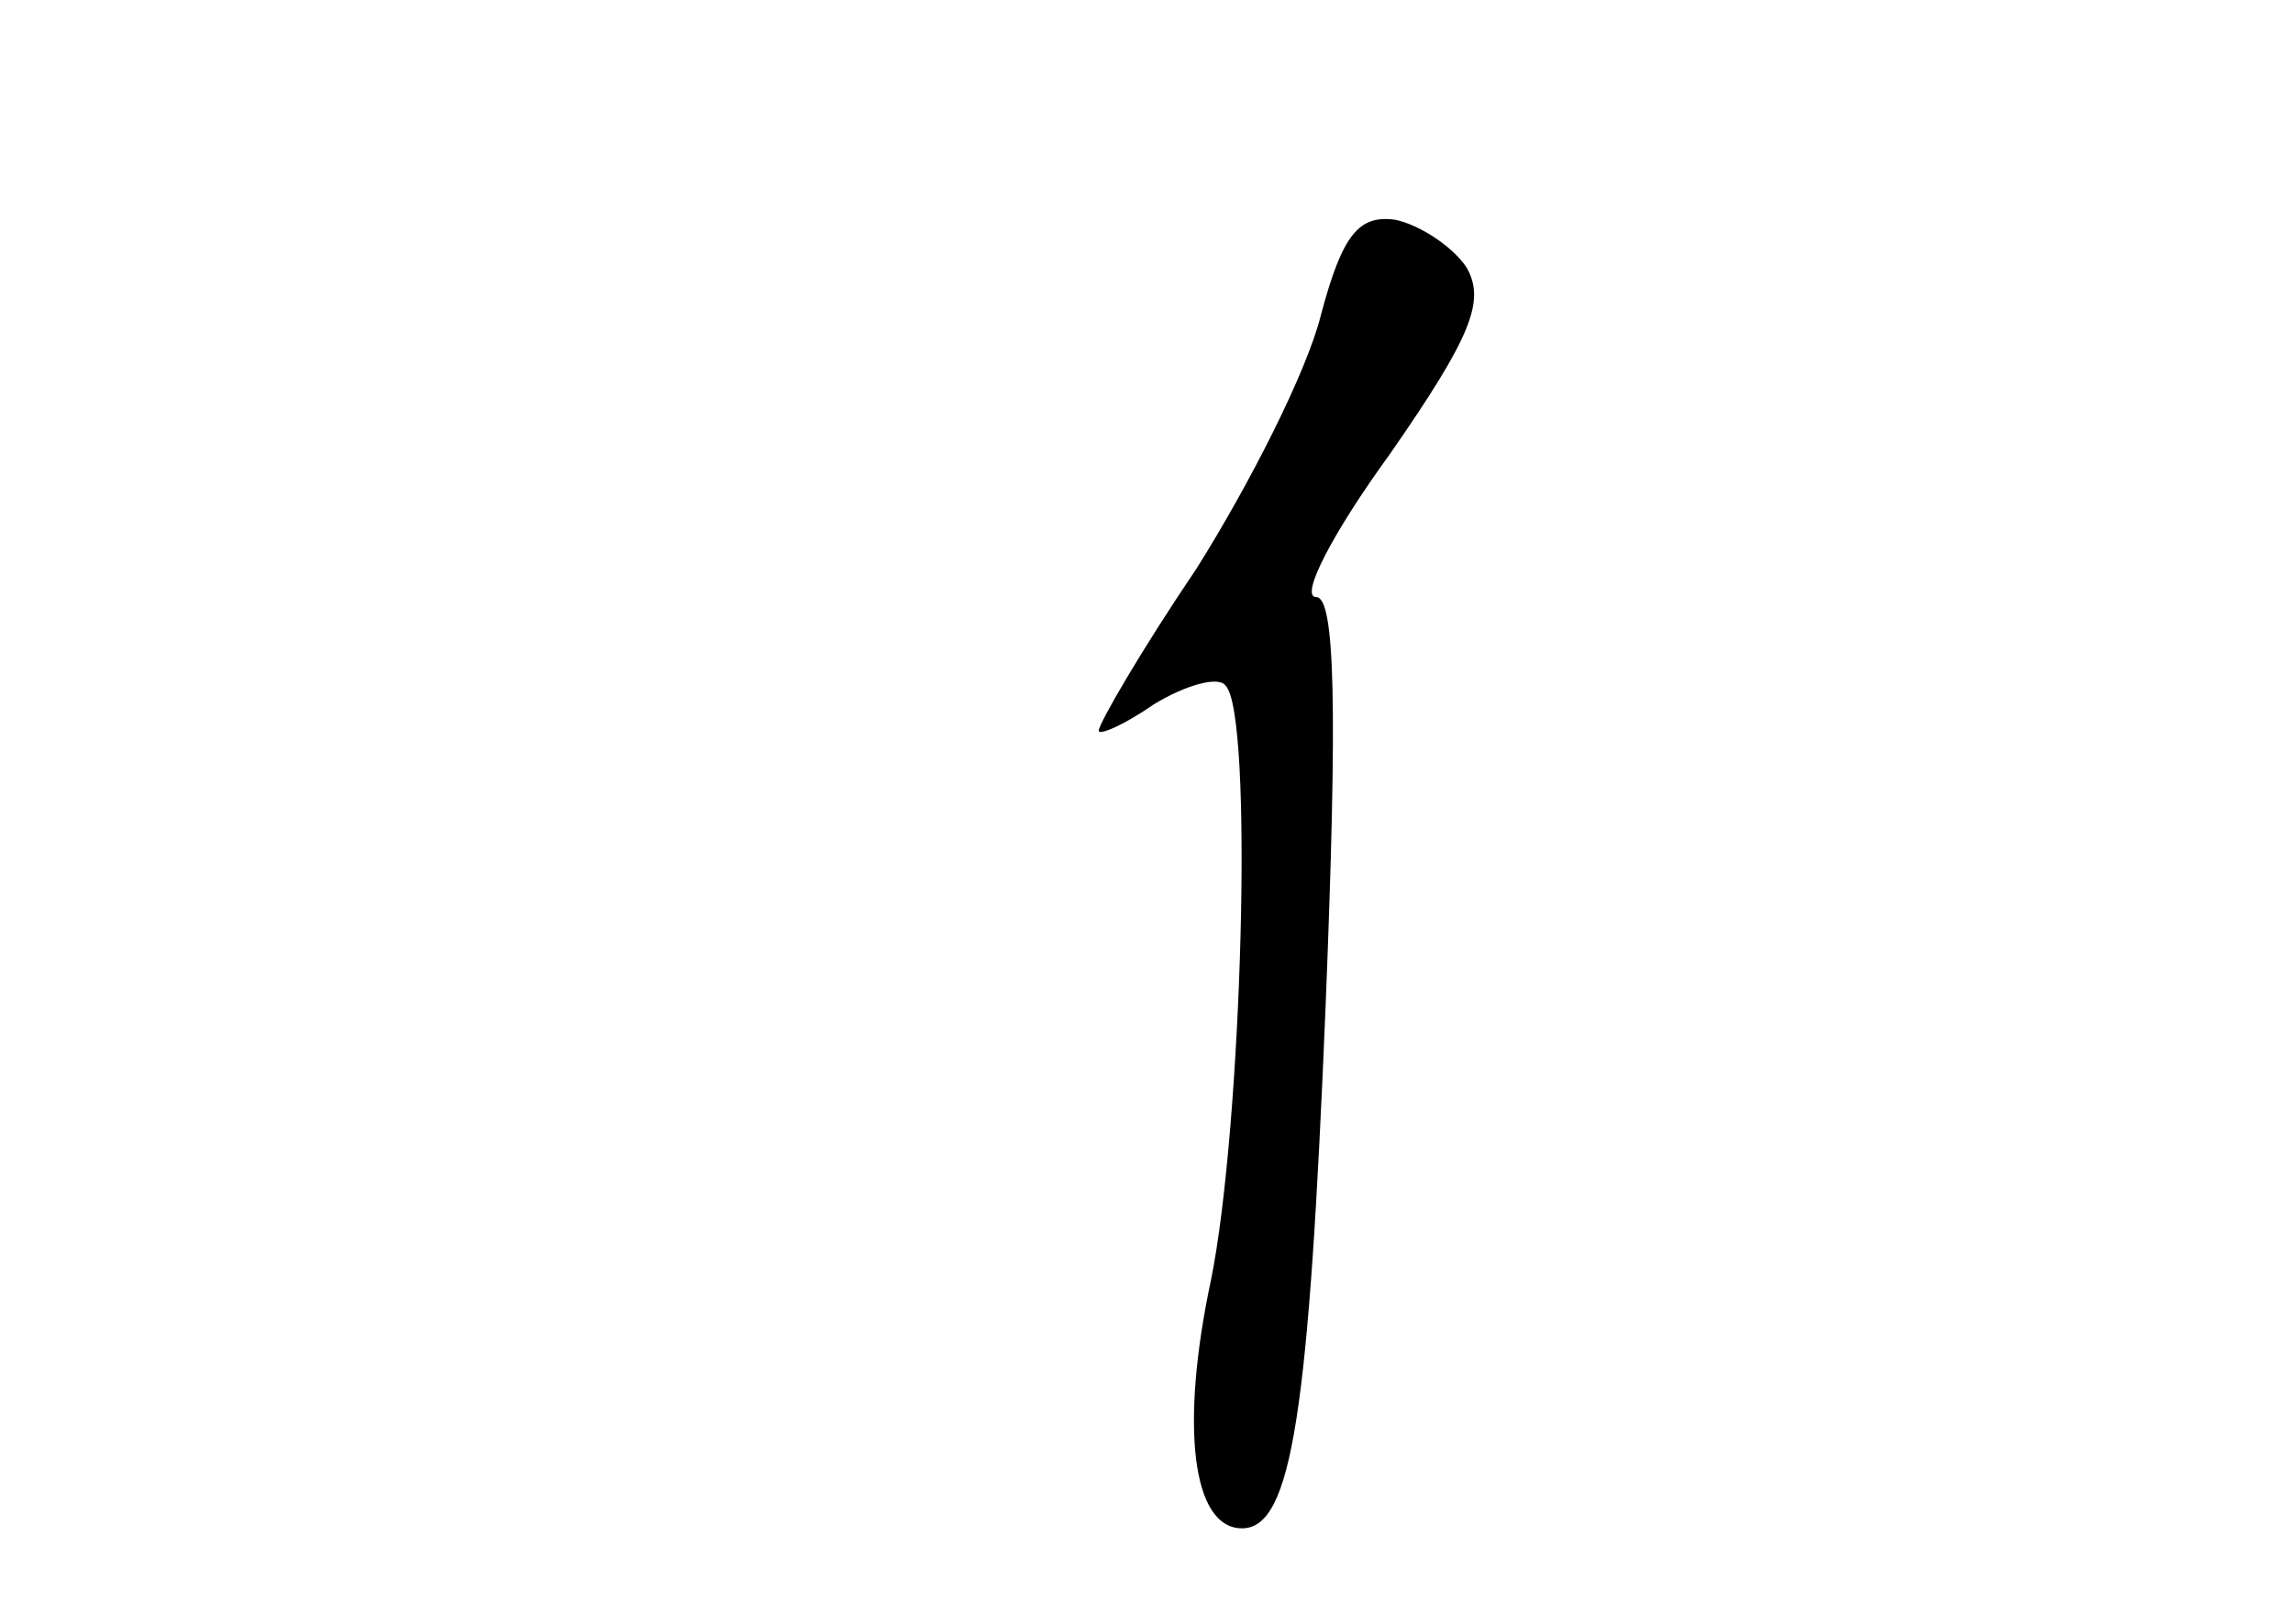 <?xml version="1.0" standalone="no"?>
<!DOCTYPE svg PUBLIC "-//W3C//DTD SVG 20010904//EN"
 "http://www.w3.org/TR/2001/REC-SVG-20010904/DTD/svg10.dtd">
<svg version="1.0" xmlns="http://www.w3.org/2000/svg"
 width="96pt" height="68pt" viewBox="0 0 96 68"
 preserveAspectRatio="xMidYMid meet">
<g transform="translate(0,68) scale(0.1,-0.1)"
fill="#000000" stroke="none">
<path d="M553 548 c-6 -24 -30 -71 -52 -106 -23 -34 -41 -65 -41 -68 0 -2 10
2 23 11 13 8 27 12 30 8 12 -11 7 -185 -6 -249 -13 -61 -8 -104 13 -104 21 0
28 49 35 219 5 125 4 171 -4 171 -7 0 7 27 31 60 34 49 40 64 32 78 -6 9 -20
18 -30 20 -15 2 -22 -6 -31 -40z"/>
</g>
</svg>
